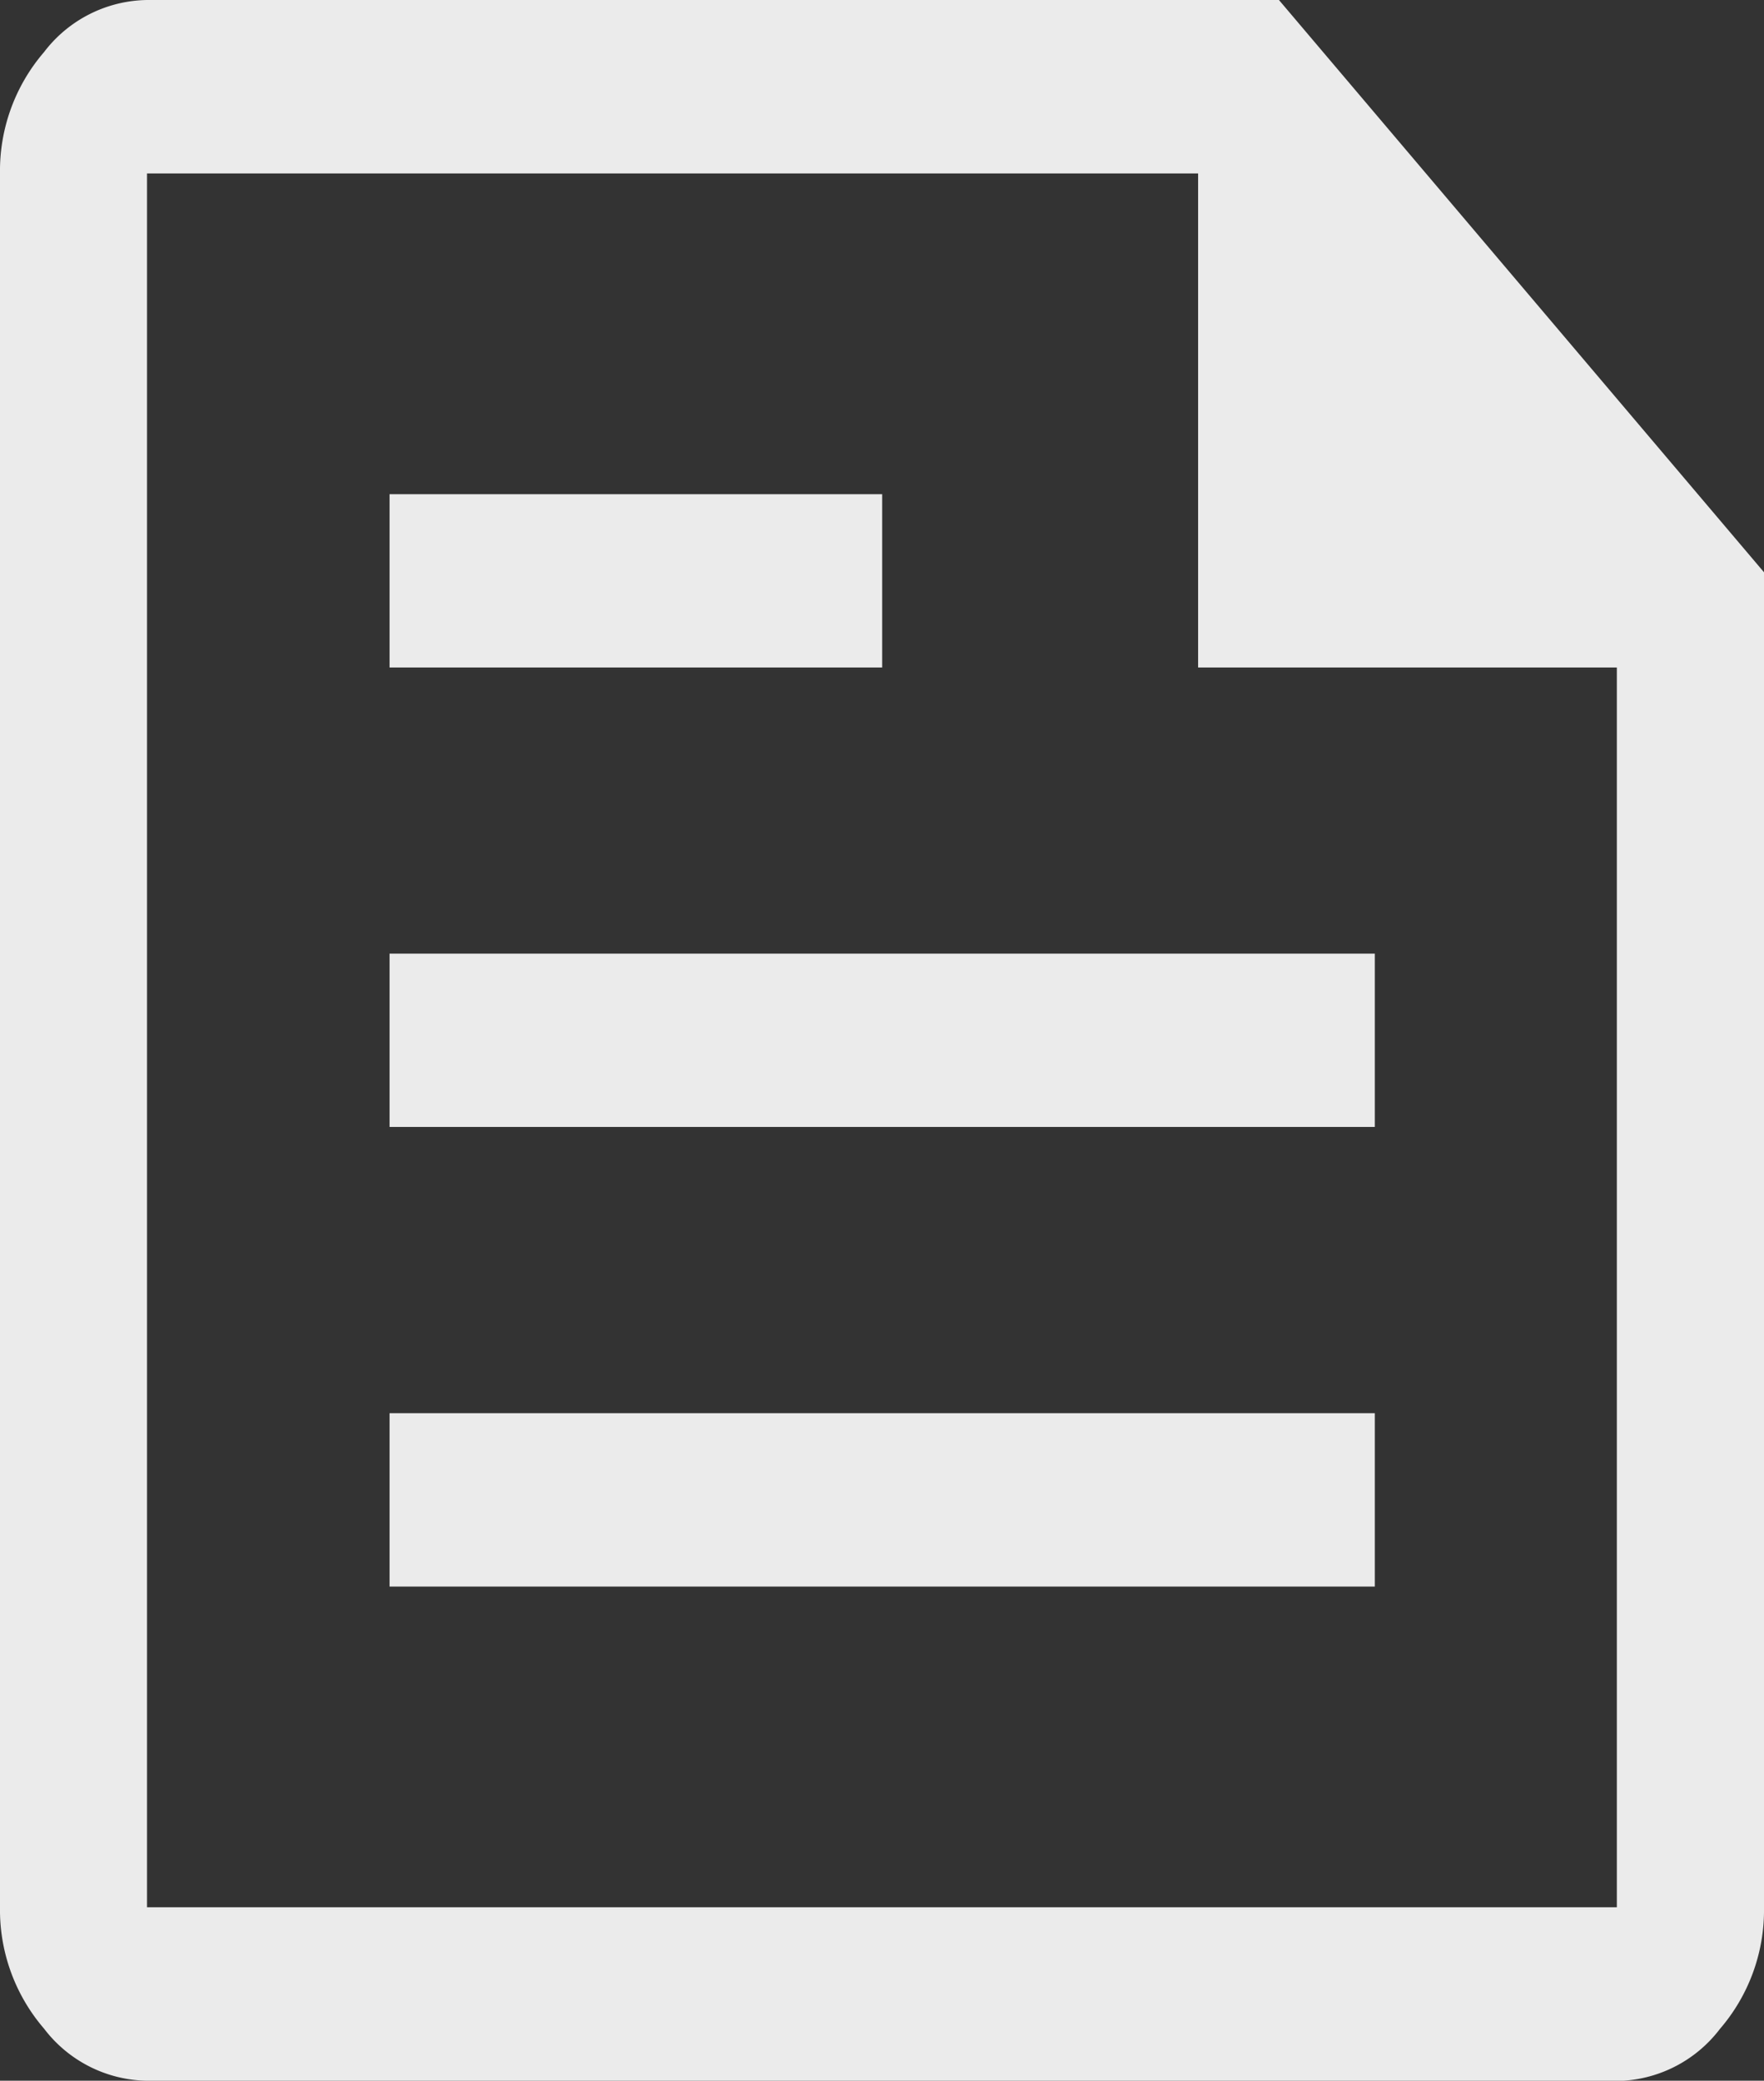 <svg xmlns="http://www.w3.org/2000/svg" width="13.965" height="16.471" viewBox="0 0 13.965 16.471"><rect x="0" y="0" width="13.965" height="16.471" fill="#333333" stroke="none"/><path d="M7.164,22.471a1.043,1.043,0,0,1-.815-.412A1.44,1.44,0,0,1,6,21.1V7.373a1.44,1.44,0,0,1,.349-.961A1.043,1.043,0,0,1,7.164,6h8.961l3.84,4.53V21.1a1.44,1.44,0,0,1-.349.961,1.043,1.043,0,0,1-.815.412Zm0-1.373H18.8V11.284H15.485V7.373H7.164Zm1.92-2.539h7.8V17.187h-7.8Zm0-7.275h3.9V9.912h-3.9Zm0,3.637h7.8V13.549h-7.8ZM7.164,7.373v0Z" transform="translate(-6 -6)" fill="#ebebeb"/></svg>